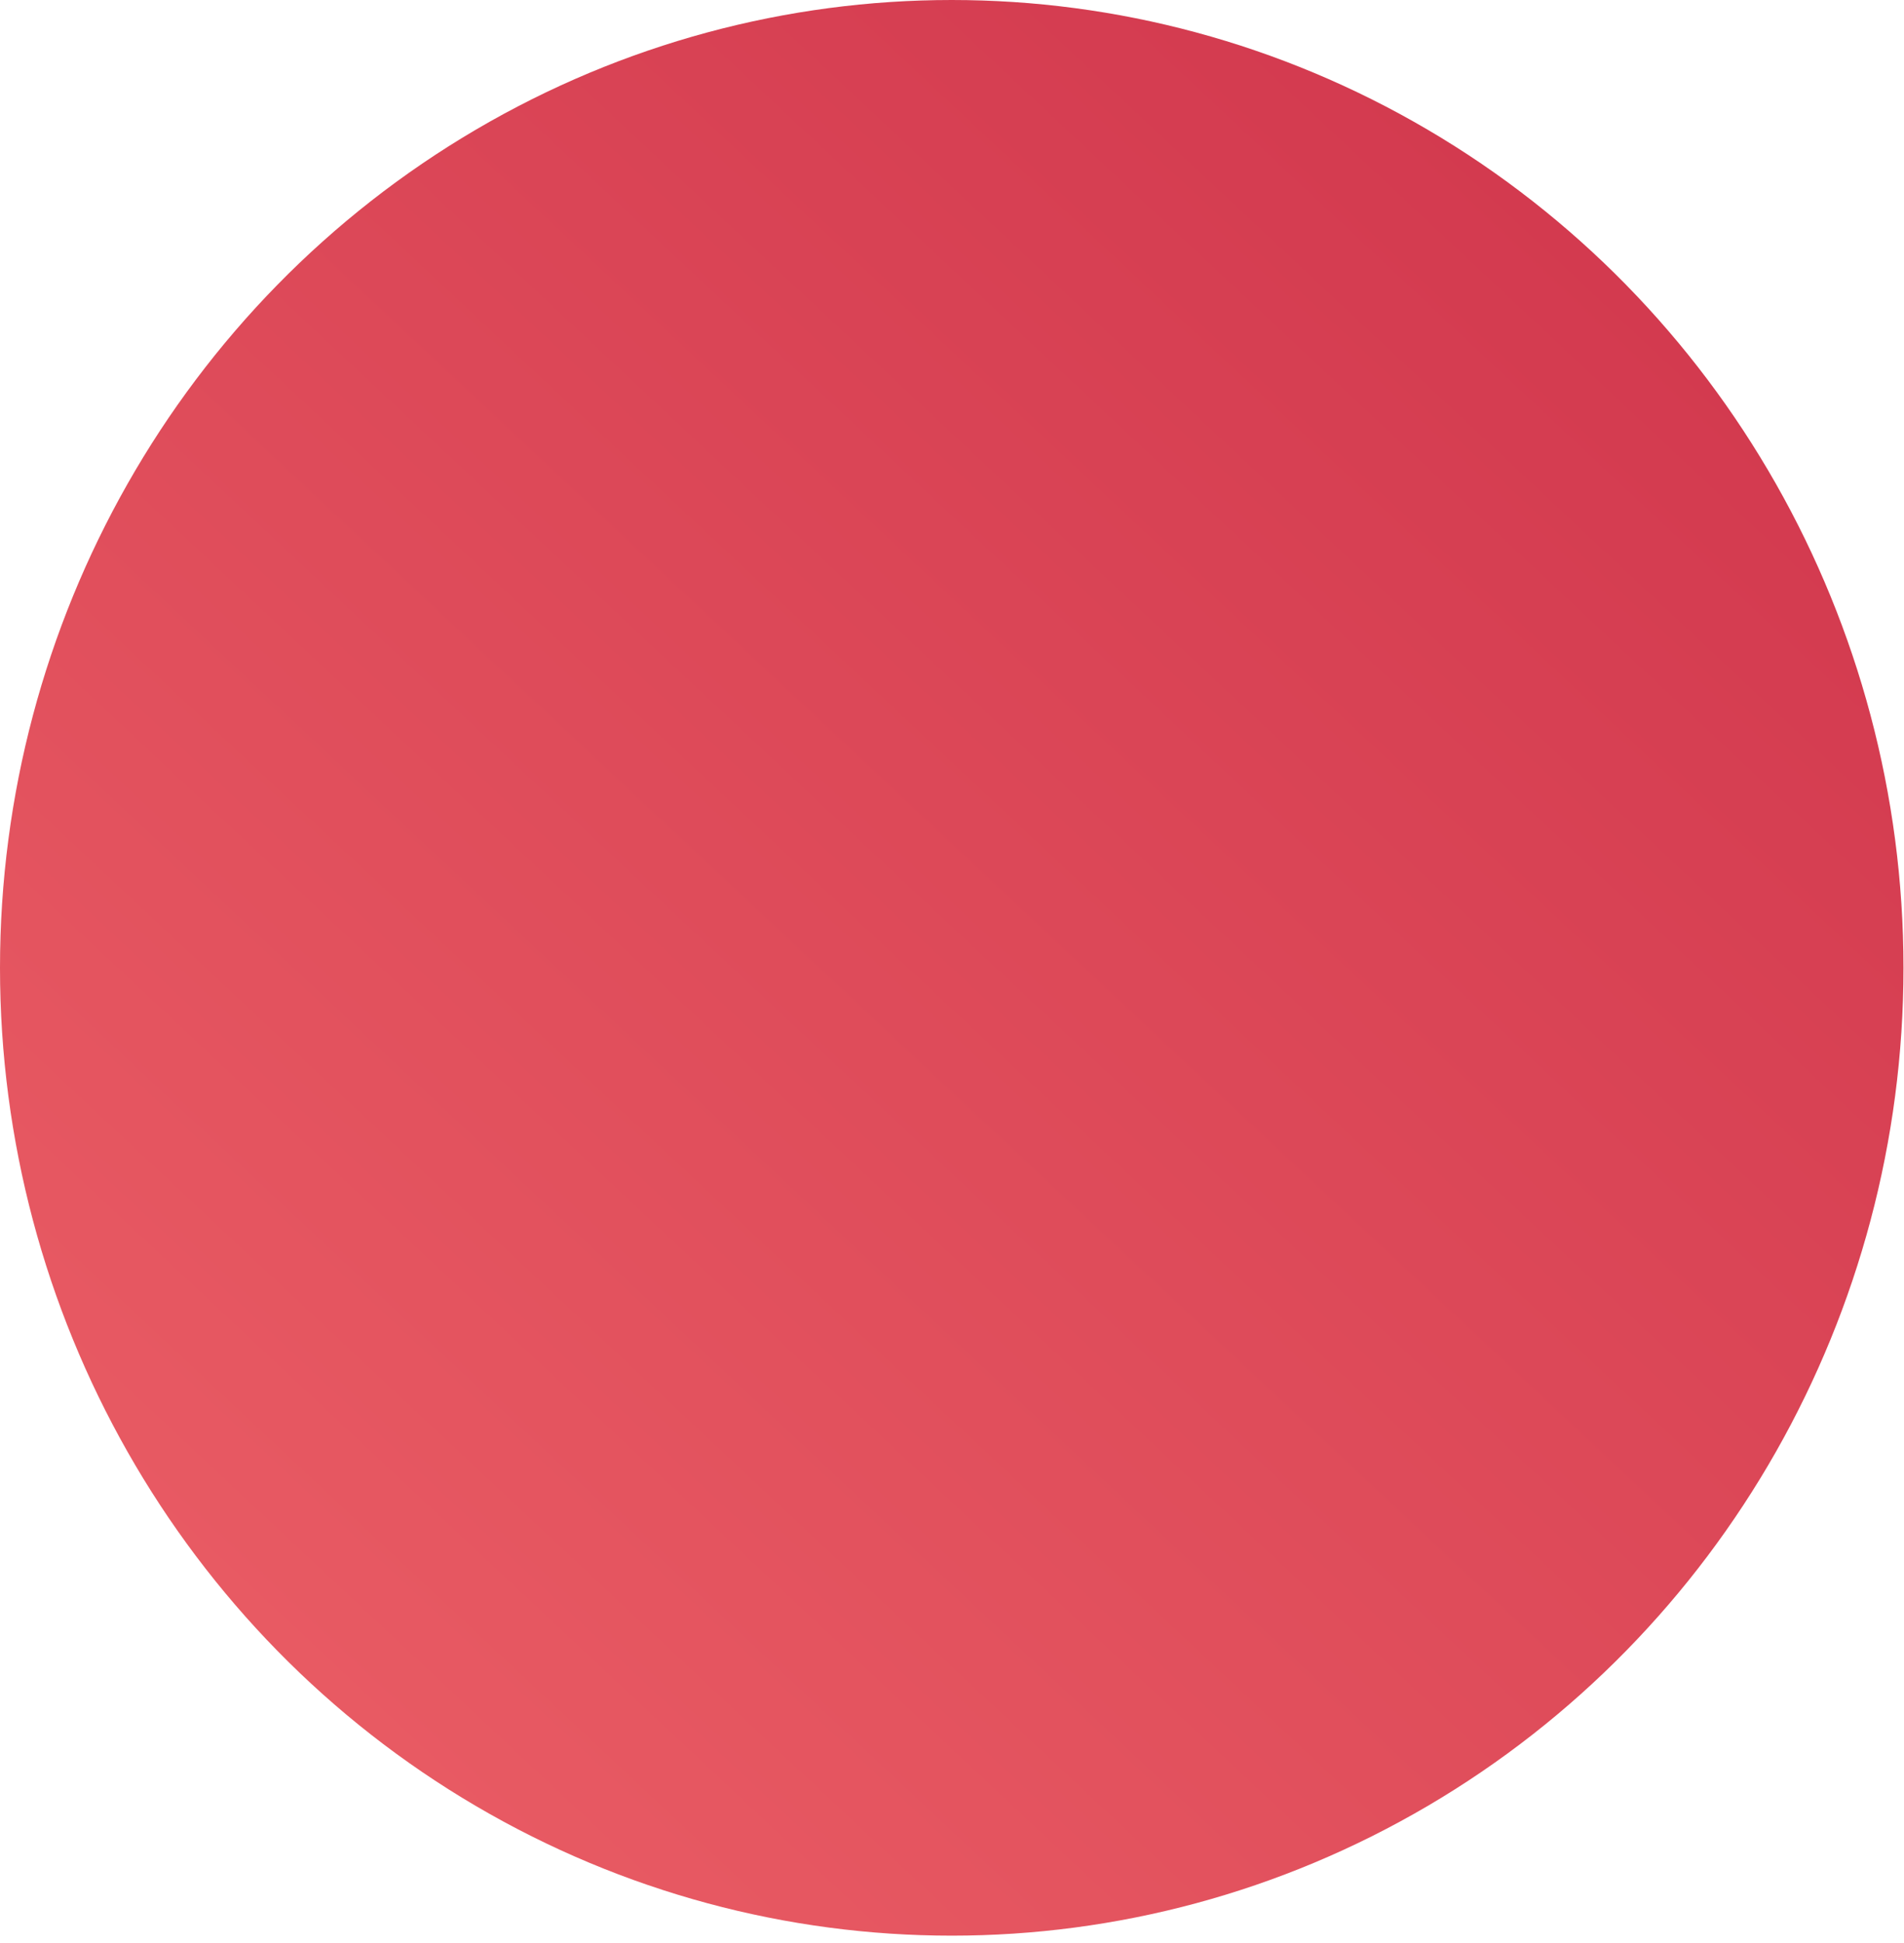 <?xml version="1.0" encoding="utf-8"?>
<!-- Generator: Adobe Illustrator 16.0.0, SVG Export Plug-In . SVG Version: 6.00 Build 0)  -->
<!DOCTYPE svg PUBLIC "-//W3C//DTD SVG 1.1//EN" "http://www.w3.org/Graphics/SVG/1.1/DTD/svg11.dtd">
<svg version="1.1" id="Layer_1" xmlns="http://www.w3.org/2000/svg" xmlns:xlink="http://www.w3.org/1999/xlink" x="0px" y="0px"
	 width="147px" height="150px" viewBox="0 0 147 150" enable-background="new 0 0 147 150" xml:space="preserve">
<title>Oval 5</title>
<desc>Created with Sketch.</desc>
<g id="_x30_1_x5F_Get-Access-_x2705_">
	<g>
		<g id="Get-Access-Sign-In-Dashboard-1-D-Lisk-XL_8_" transform="translate(-1415, -746)">
			<g id="Group-4_8_" transform="translate(315, 123)">
				<g id="Group-11_8_" transform="translate(963, 0)">
					<g id="Group-3_8_">
						<g id="Group-5_8_" transform="translate(1, 19)">
							<g id="Group_8_">
								<linearGradient id="Oval-5_1_" gradientUnits="userSpaceOnUse" x1="158.804" y1="732.835" x2="260.157" y2="624.597">
									<stop  offset="0" style="stop-color:#E85A63"/>
									<stop  offset="1" style="stop-color:#D33A4F"/>
								</linearGradient>
								<ellipse id="Oval-5_8_" fill="url(#Oval-5_1_)" cx="209.48" cy="678.716" rx="73.48" ry="74.716"/>
							</g>
						</g>
					</g>
				</g>
			</g>
		</g>
	</g>
</g>
</svg>
